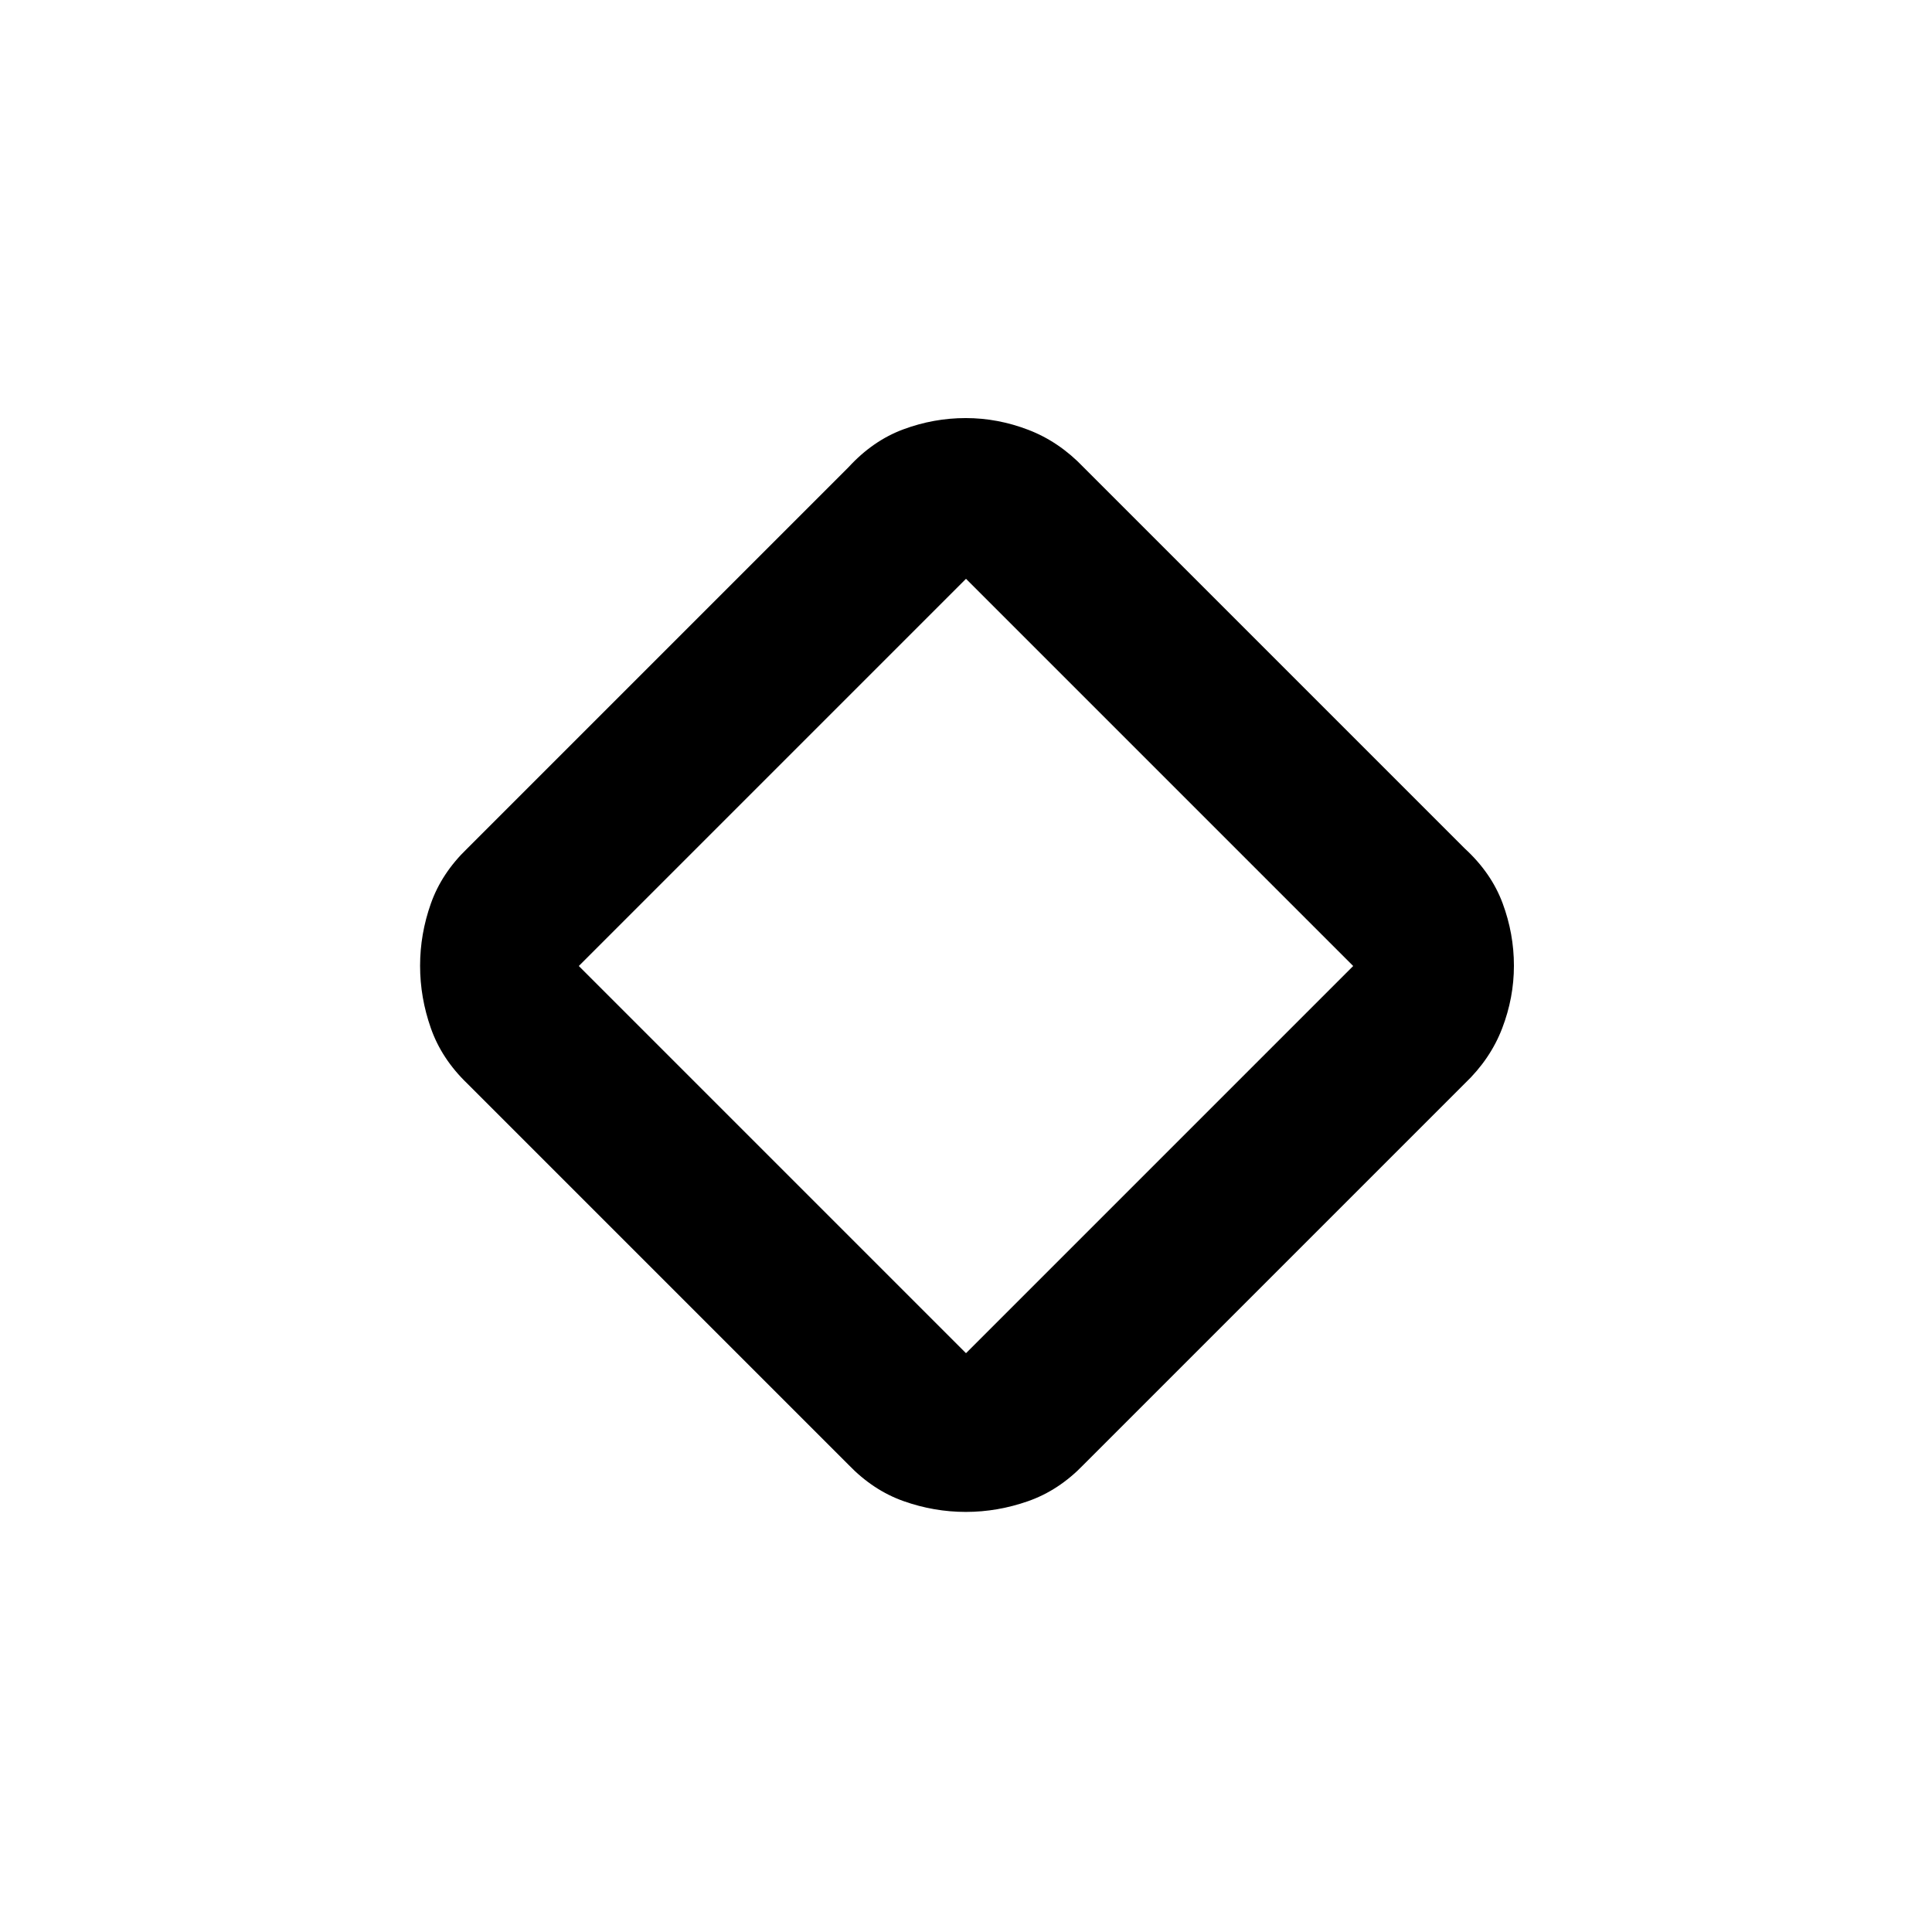 <svg xmlns="http://www.w3.org/2000/svg" height="48" viewBox="0 -960 960 960" width="48"><path d="M421.65-232.13 232.13-421.65q-12.7-12.24-18.04-27.46-5.35-15.21-5.35-31 0-15.78 5.35-30.89 5.34-15.11 18.04-27.35l189.52-189.52q12.13-13.2 27.22-18.79 15.09-5.6 30.99-5.6 15.9 0 31.13 5.85 15.23 5.84 27.36 18.54l189.52 189.52q13.2 12.13 18.79 27.22 5.6 15.09 5.6 30.99 0 15.9-5.85 31.13-5.84 15.23-18.54 27.36L538.35-232.13q-12.24 12.7-27.46 18.04-15.21 5.35-31 5.35-15.78 0-30.89-5.35-15.11-5.34-27.35-18.04ZM480-287.61 672.39-480 480-672.39 287.61-480 480-287.61ZM480-480Z"/></svg>